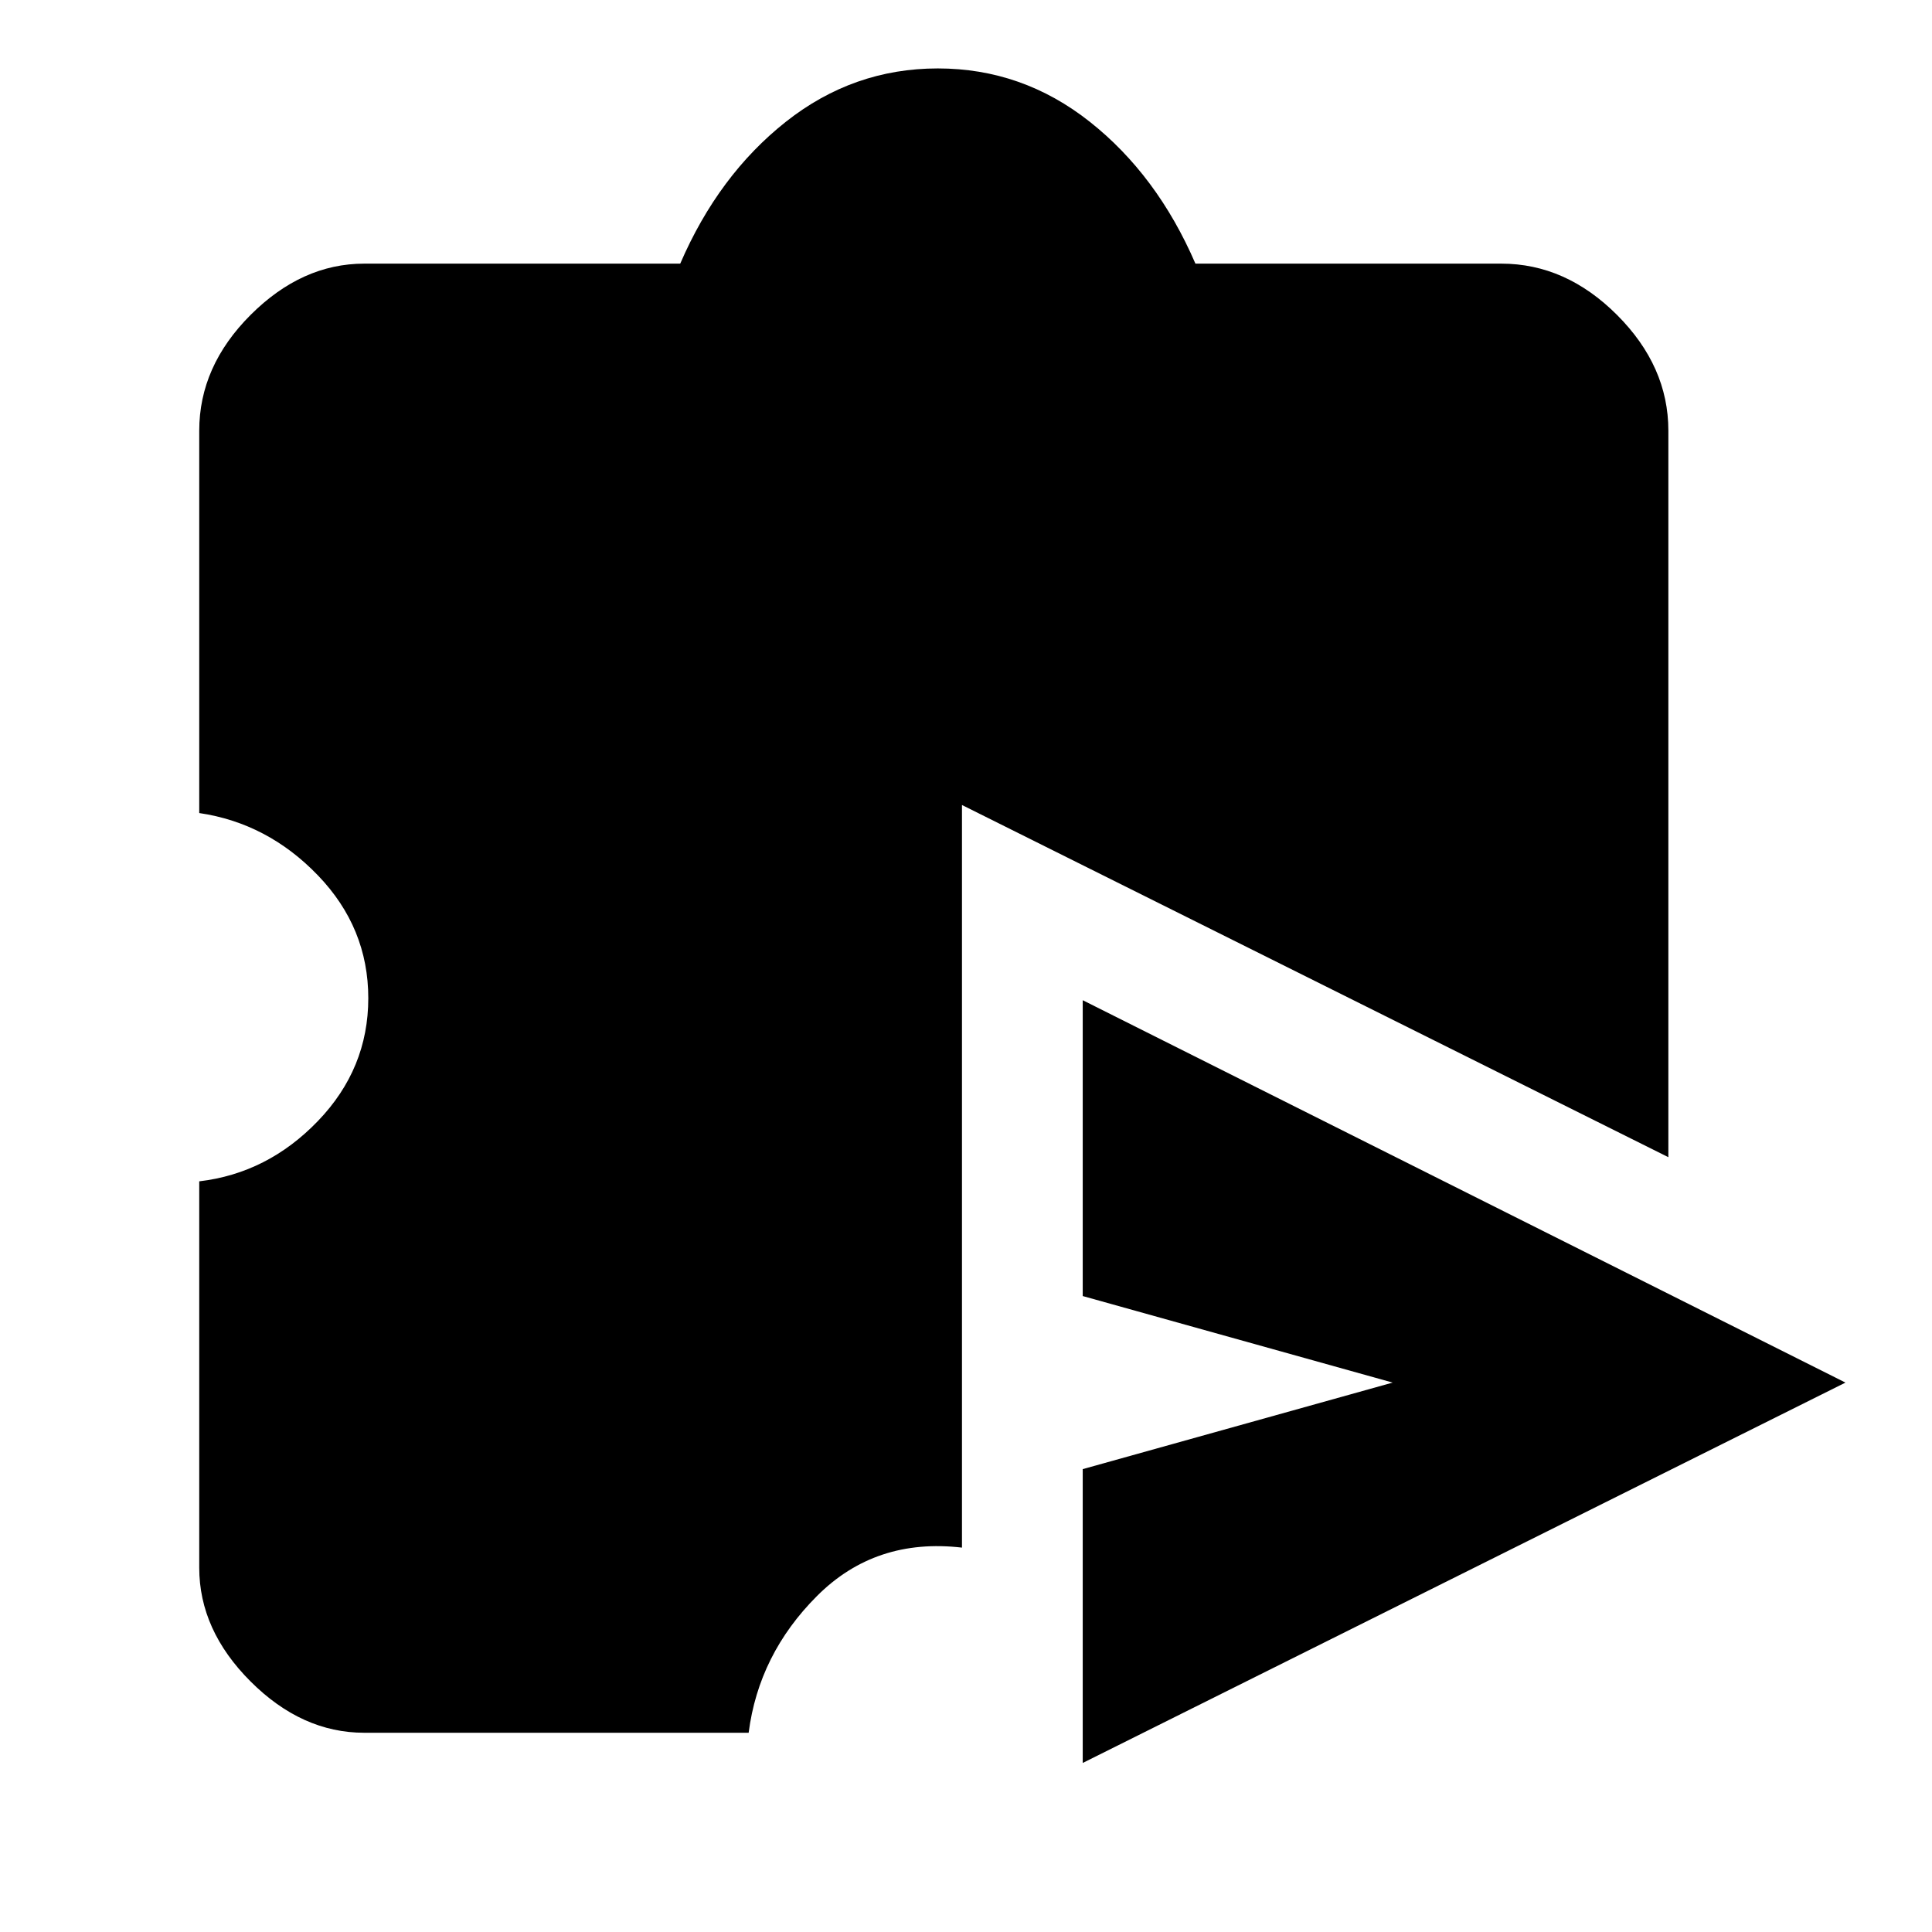 <svg xmlns="http://www.w3.org/2000/svg" height="48" width="48"><path d="M26.9 43.8v-7.3l7.7-2.15-7.7-2.15v-7.35l18.95 9.5Zm-17.85-.75q-1.55 0-2.825-1.275Q4.95 40.5 4.95 38.95v-9.6q1.7-.2 2.95-1.5 1.25-1.3 1.25-3.05 0-1.75-1.25-3.05-1.25-1.3-2.95-1.55v-9.5q0-1.6 1.275-2.875T9.05 6.55h7.85q.95-2.2 2.625-3.525Q21.2 1.7 23.3 1.7q2.1 0 3.775 1.325Q28.75 4.35 29.7 6.55h7.6q1.6 0 2.875 1.275T41.45 10.7v18.05L23.9 20v18.45q-2.15-.25-3.6 1.2-1.45 1.45-1.7 3.4Z"/></svg>